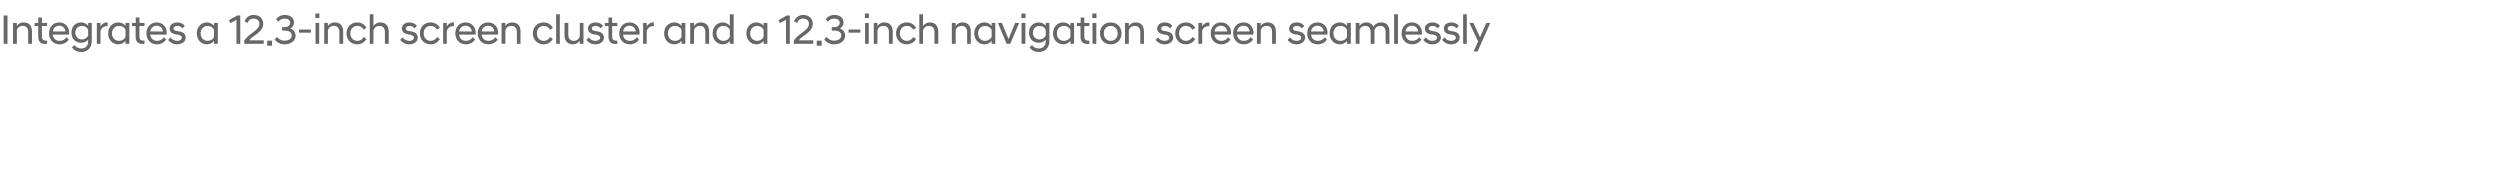 <?xml version="1.0" standalone="no"?>
<!DOCTYPE svg PUBLIC "-//W3C//DTD SVG 1.1//EN" "http://www.w3.org/Graphics/SVG/1.1/DTD/svg11.dtd">
<svg xmlns="http://www.w3.org/2000/svg" version="1.1" width="1438px" height="101.4px" viewBox="0 -6 1438 101.4" style="top:-6px">
  <desc>Integrates a 12.3 inch screen cluster and a 12.3 inch navigation screen seamlessly</desc>
  <defs/>
  <g id="Polygon222363">
    <path d="M 2.1 2.9 L 4.3 2.9 L 4.3 19.2 L 2.1 19.2 L 2.1 2.9 Z M 7.5 7.2 L 9.7 7.2 C 9.7 7.2 9.67 9 9.7 9 C 10.3 7.9 11.6 6.9 13.6 6.9 C 16.8 6.9 18.4 8.9 18.4 12.2 C 18.41 12.19 18.4 19.2 18.4 19.2 L 16.2 19.2 C 16.2 19.2 16.25 12.41 16.2 12.4 C 16.2 10.1 15.1 8.9 13.1 8.9 C 11.3 8.9 10 10 9.7 11.4 C 9.67 11.35 9.7 19.2 9.7 19.2 L 7.5 19.2 L 7.5 7.2 Z M 22 15 C 21.96 14.98 22 9 22 9 L 19.9 9 L 19.9 7.2 L 22 7.2 L 22 4.1 L 24.1 4.1 L 24.1 7.2 L 27.1 7.2 L 27.1 9 L 24.1 9 C 24.1 9 24.12 15.05 24.1 15 C 24.1 16.8 24.9 17.4 26.7 17.4 C 26.69 17.45 27.1 17.4 27.1 17.4 C 27.1 17.4 27.07 19.22 27.1 19.2 C 26.8 19.3 26.4 19.3 26.1 19.3 C 23.4 19.3 22 18 22 15 Z M 28.2 13.2 C 28.2 9.5 30.6 6.9 34.1 6.9 C 37.5 6.9 39.8 9.5 39.8 12.8 C 39.8 13.2 39.8 13.6 39.7 13.9 C 39.7 13.9 30.3 13.9 30.3 13.9 C 30.6 16.1 32 17.5 34.3 17.5 C 36 17.5 37.4 16.7 38.3 15.4 C 38.3 15.4 39.6 16.8 39.6 16.8 C 38.4 18.4 36.6 19.5 34.2 19.5 C 30.6 19.5 28.2 16.8 28.2 13.2 Z M 30.4 12.1 C 30.4 12.1 37.7 12.1 37.7 12.1 C 37.5 10.1 36 8.8 34.1 8.8 C 32.1 8.8 30.7 10 30.4 12.1 Z M 41.1 12.8 C 41.1 9.3 43.4 6.9 46.7 6.9 C 48.4 6.9 49.8 7.7 50.7 8.8 C 50.66 8.81 50.7 7.2 50.7 7.2 L 52.8 7.2 C 52.8 7.2 52.82 17.62 52.8 17.6 C 52.8 21.8 50 23.9 46.8 23.9 C 44.2 23.9 42.4 22.8 41.4 21.2 C 41.4 21.2 42.8 19.9 42.8 19.9 C 43.7 21.2 45 21.9 46.8 21.9 C 48.9 21.9 50.7 20.6 50.7 17.8 C 50.7 17.8 50.7 16.8 50.7 16.8 C 49.8 17.9 48.4 18.6 46.7 18.6 C 43.4 18.6 41.1 16.3 41.1 12.8 Z M 50.7 14.5 C 50.7 14.5 50.7 11 50.7 11 C 50 9.7 48.7 8.9 47.2 8.9 C 44.9 8.9 43.3 10.5 43.3 12.8 C 43.3 15.1 44.9 16.7 47.2 16.7 C 48.7 16.7 50 15.8 50.7 14.5 Z M 55.7 7.2 L 57.8 7.2 C 57.8 7.2 57.82 9.24 57.8 9.2 C 58.5 7.9 59.8 6.9 61.6 6.9 C 61.61 6.91 61.9 6.9 61.9 6.9 C 61.9 6.9 61.87 9 61.9 9 C 59.9 9 58.5 9.8 57.8 11.7 C 57.82 11.71 57.8 19.2 57.8 19.2 L 55.7 19.2 L 55.7 7.2 Z M 72.2 17.5 C 71.3 18.7 69.8 19.5 68.1 19.5 C 64.7 19.5 62.2 16.9 62.2 13.2 C 62.2 9.5 64.7 6.9 68.1 6.9 C 69.8 6.9 71.3 7.7 72.2 8.9 C 72.19 8.88 72.2 7.2 72.2 7.2 L 74.4 7.2 L 74.4 19.2 L 72.2 19.2 C 72.2 19.2 72.19 17.5 72.2 17.5 Z M 72.2 15.3 C 72.2 15.3 72.2 11.1 72.2 11.1 C 71.6 9.8 70.2 8.9 68.5 8.9 C 66.2 8.9 64.4 10.5 64.4 13.2 C 64.4 15.9 66.2 17.5 68.5 17.5 C 70.2 17.5 71.6 16.6 72.2 15.3 Z M 78 15 C 78.02 14.98 78 9 78 9 L 75.9 9 L 75.9 7.2 L 78.1 7.2 L 78.1 4.1 L 80.2 4.1 L 80.2 7.2 L 83.1 7.2 L 83.1 9 L 80.2 9 C 80.2 9 80.18 15.05 80.2 15 C 80.2 16.8 81 17.4 82.8 17.4 C 82.75 17.45 83.1 17.4 83.1 17.4 C 83.1 17.4 83.13 19.22 83.1 19.2 C 82.9 19.3 82.5 19.3 82.2 19.3 C 79.4 19.3 78 18 78 15 Z M 84.2 13.2 C 84.2 9.5 86.7 6.9 90.1 6.9 C 93.6 6.9 95.9 9.5 95.9 12.8 C 95.9 13.2 95.9 13.6 95.8 13.9 C 95.8 13.9 86.4 13.9 86.4 13.9 C 86.7 16.1 88.1 17.5 90.4 17.5 C 92 17.5 93.5 16.7 94.3 15.4 C 94.3 15.4 95.6 16.8 95.6 16.8 C 94.4 18.4 92.6 19.5 90.3 19.5 C 86.6 19.5 84.2 16.8 84.2 13.2 Z M 86.4 12.1 C 86.4 12.1 93.7 12.1 93.7 12.1 C 93.6 10.1 92.1 8.8 90.1 8.8 C 88.2 8.8 86.8 10 86.4 12.1 Z M 96.7 17 C 96.7 17 98.1 15.5 98.1 15.5 C 98.8 16.6 100.2 17.5 101.8 17.5 C 103.4 17.5 104.6 16.9 104.6 15.6 C 104.6 14.7 103.7 14.2 102.2 13.9 C 102.2 13.9 101.2 13.8 101.2 13.8 C 99 13.4 97.6 12.4 97.6 10.4 C 97.6 8.5 99.2 6.9 102.1 6.9 C 103.9 6.9 105.4 7.7 106.3 8.9 C 106.3 8.9 105 10.3 105 10.3 C 104.2 9.4 103.2 8.9 102 8.9 C 100.6 8.9 99.8 9.6 99.8 10.4 C 99.8 11.2 100.5 11.6 101.6 11.8 C 101.6 11.8 102.7 12 102.7 12 C 105.3 12.3 106.8 13.6 106.8 15.6 C 106.8 17.8 104.9 19.5 101.8 19.5 C 99.5 19.5 97.7 18.3 96.7 17 Z M 123.1 17.5 C 122.2 18.7 120.7 19.5 119 19.5 C 115.7 19.5 113.2 16.9 113.2 13.2 C 113.2 9.5 115.7 6.9 119 6.9 C 120.7 6.9 122.2 7.7 123.1 8.9 C 123.14 8.88 123.1 7.2 123.1 7.2 L 125.3 7.2 L 125.3 19.2 L 123.1 19.2 C 123.1 19.2 123.14 17.5 123.1 17.5 Z M 123.1 15.3 C 123.1 15.3 123.1 11.1 123.1 11.1 C 122.5 9.8 121.1 8.9 119.4 8.9 C 117.2 8.9 115.4 10.5 115.4 13.2 C 115.4 15.9 117.2 17.5 119.4 17.5 C 121.1 17.5 122.5 16.6 123.1 15.3 Z M 136 5.4 L 132.5 7.3 L 131.7 5.6 L 136.5 2.9 L 138.2 2.9 L 138.2 19.2 L 136 19.2 L 136 5.4 Z M 140.5 17.5 C 142.6 13.4 149.2 11.6 149.2 7.8 C 149.2 6 148.1 4.7 145.8 4.7 C 144.1 4.7 143 5.5 142.4 7.2 C 142.4 7.2 140.7 6.3 140.7 6.3 C 141.3 4.6 142.8 2.6 145.9 2.6 C 149.3 2.6 151.4 4.7 151.4 7.7 C 151.4 12.7 144.9 14.6 143.4 17.2 C 143.44 17.23 151.7 17.2 151.7 17.2 L 151.7 19.2 L 140.5 19.2 C 140.5 19.2 140.54 17.52 140.5 17.5 Z M 153.7 17.4 L 156.5 17.4 L 156.5 20.3 L 153.7 20.3 L 153.7 17.4 Z M 158 16.8 C 158 16.8 159.3 15.2 159.3 15.2 C 160.2 16.3 161.5 17.4 163.7 17.4 C 166 17.4 167.8 16.3 167.8 14.4 C 167.8 12.7 166.5 11.6 163.7 11.6 C 163.75 11.59 162.3 11.6 162.3 11.6 L 162.3 9.6 C 162.3 9.6 163.75 9.62 163.7 9.6 C 165.9 9.6 166.9 8.4 166.9 7.1 C 166.9 5.4 165.4 4.7 163.8 4.7 C 162.1 4.7 160.8 5.4 160.2 6.5 C 160.2 6.5 158.8 5.1 158.8 5.1 C 159.8 3.7 161.5 2.6 163.8 2.6 C 167 2.6 169.1 4.2 169.1 7 C 169.1 8.4 168.3 9.7 167 10.4 C 168.9 11 170 12.6 170 14.5 C 170 17.5 167.3 19.5 163.7 19.5 C 160.8 19.5 159 18 158 16.8 Z M 172 11 L 178.8 11 L 178.8 12.8 L 172 12.8 L 172 11 Z M 181.5 7.2 L 183.6 7.2 L 183.6 19.2 L 181.5 19.2 L 181.5 7.2 Z M 181.4 1.8 L 183.7 1.8 L 183.7 4.4 L 181.4 4.4 L 181.4 1.8 Z M 186.5 7.2 L 188.6 7.2 C 188.6 7.2 188.64 9 188.6 9 C 189.3 7.9 190.6 6.9 192.6 6.9 C 195.7 6.9 197.4 8.9 197.4 12.2 C 197.37 12.19 197.4 19.2 197.4 19.2 L 195.2 19.2 C 195.2 19.2 195.21 12.41 195.2 12.4 C 195.2 10.1 194.1 8.9 192 8.9 C 190.2 8.9 189 10 188.6 11.4 C 188.64 11.35 188.6 19.2 188.6 19.2 L 186.5 19.2 L 186.5 7.2 Z M 199.3 13.2 C 199.3 9.7 201.7 6.9 205.5 6.9 C 207.9 6.9 209.7 8.1 210.8 10 C 210.8 10 209.2 11.1 209.2 11.1 C 208.5 9.7 207.2 8.9 205.6 8.9 C 203.3 8.9 201.5 10.5 201.5 13.2 C 201.5 15.8 203.3 17.5 205.6 17.5 C 207.2 17.5 208.5 16.6 209.2 15.3 C 209.2 15.3 210.8 16.4 210.8 16.4 C 209.7 18.3 207.9 19.5 205.5 19.5 C 201.7 19.5 199.3 16.7 199.3 13.2 Z M 212.7 2.2 L 214.8 2.2 C 214.8 2.2 214.82 9.05 214.8 9 C 215.4 8 216.8 6.9 218.8 6.9 C 221.9 6.9 223.6 8.9 223.6 12.2 C 223.56 12.19 223.6 19.2 223.6 19.2 L 221.4 19.2 C 221.4 19.2 221.4 12.41 221.4 12.4 C 221.4 10.1 220.2 8.9 218.2 8.9 C 216.2 8.9 215.1 10.4 214.8 11.4 C 214.82 11.35 214.8 19.2 214.8 19.2 L 212.7 19.2 L 212.7 2.2 Z M 230.2 17 C 230.2 17 231.6 15.5 231.6 15.5 C 232.4 16.6 233.8 17.5 235.3 17.5 C 236.9 17.5 238.1 16.9 238.1 15.6 C 238.1 14.7 237.2 14.2 235.7 13.9 C 235.7 13.9 234.7 13.8 234.7 13.8 C 232.6 13.4 231.2 12.4 231.2 10.4 C 231.2 8.5 232.7 6.9 235.6 6.9 C 237.5 6.9 238.9 7.7 239.8 8.9 C 239.8 8.9 238.5 10.3 238.5 10.3 C 237.7 9.4 236.8 8.9 235.6 8.9 C 234.1 8.9 233.4 9.6 233.4 10.4 C 233.4 11.2 234 11.6 235.1 11.8 C 235.1 11.8 236.2 12 236.2 12 C 238.8 12.3 240.3 13.6 240.3 15.6 C 240.3 17.8 238.4 19.5 235.3 19.5 C 233 19.5 231.2 18.3 230.2 17 Z M 241.5 13.2 C 241.5 9.7 243.9 6.9 247.7 6.9 C 250.1 6.9 251.9 8.1 253 10 C 253 10 251.4 11.1 251.4 11.1 C 250.7 9.7 249.4 8.9 247.7 8.9 C 245.4 8.9 243.7 10.5 243.7 13.2 C 243.7 15.8 245.4 17.5 247.7 17.5 C 249.4 17.5 250.7 16.6 251.4 15.3 C 251.4 15.3 253 16.4 253 16.4 C 251.9 18.3 250.1 19.5 247.7 19.5 C 243.9 19.5 241.5 16.7 241.5 13.2 Z M 254.9 7.2 L 257 7.2 C 257 7.2 257.01 9.24 257 9.2 C 257.7 7.9 259 6.9 260.8 6.9 C 260.8 6.91 261.1 6.9 261.1 6.9 C 261.1 6.9 261.07 9 261.1 9 C 259.1 9 257.7 9.8 257 11.7 C 257.01 11.71 257 19.2 257 19.2 L 254.9 19.2 L 254.9 7.2 Z M 261.9 13.2 C 261.9 9.5 264.3 6.9 267.8 6.9 C 271.3 6.9 273.6 9.5 273.6 12.8 C 273.6 13.2 273.5 13.6 273.5 13.9 C 273.5 13.9 264.1 13.9 264.1 13.9 C 264.3 16.1 265.7 17.5 268.1 17.5 C 269.7 17.5 271.1 16.7 272 15.4 C 272 15.4 273.3 16.8 273.3 16.8 C 272.1 18.4 270.3 19.5 268 19.5 C 264.3 19.5 261.9 16.8 261.9 13.2 Z M 264.1 12.1 C 264.1 12.1 271.4 12.1 271.4 12.1 C 271.2 10.1 269.8 8.8 267.8 8.8 C 265.8 8.8 264.4 10 264.1 12.1 Z M 274.8 13.2 C 274.8 9.5 277.3 6.9 280.8 6.9 C 284.2 6.9 286.5 9.5 286.5 12.8 C 286.5 13.2 286.5 13.6 286.4 13.9 C 286.4 13.9 277 13.9 277 13.9 C 277.3 16.1 278.7 17.5 281 17.5 C 282.6 17.5 284.1 16.7 284.9 15.4 C 284.9 15.4 286.3 16.8 286.3 16.8 C 285.1 18.4 283.2 19.5 280.9 19.5 C 277.3 19.5 274.8 16.8 274.8 13.2 Z M 277 12.1 C 277 12.1 284.3 12.1 284.3 12.1 C 284.2 10.1 282.7 8.8 280.8 8.8 C 278.8 8.8 277.4 10 277 12.1 Z M 288.5 7.2 L 290.7 7.2 C 290.7 7.2 290.68 9 290.7 9 C 291.3 7.9 292.6 6.9 294.6 6.9 C 297.8 6.9 299.4 8.9 299.4 12.2 C 299.42 12.19 299.4 19.2 299.4 19.2 L 297.3 19.2 C 297.3 19.2 297.26 12.41 297.3 12.4 C 297.3 10.1 296.1 8.9 294.1 8.9 C 292.3 8.9 291 10 290.7 11.4 C 290.68 11.35 290.7 19.2 290.7 19.2 L 288.5 19.2 L 288.5 7.2 Z M 306.5 13.2 C 306.5 9.7 308.9 6.9 312.7 6.9 C 315.1 6.9 316.9 8.1 318 10 C 318 10 316.4 11.1 316.4 11.1 C 315.7 9.7 314.4 8.9 312.8 8.9 C 310.5 8.9 308.8 10.5 308.8 13.2 C 308.8 15.8 310.5 17.5 312.8 17.5 C 314.4 17.5 315.7 16.6 316.4 15.3 C 316.4 15.3 318 16.4 318 16.4 C 316.9 18.3 315.1 19.5 312.7 19.5 C 308.9 19.5 306.5 16.7 306.5 13.2 Z M 319.9 2.2 L 322 2.2 L 322 19.2 L 319.9 19.2 L 319.9 2.2 Z M 335.6 19.2 L 333.5 19.2 C 333.5 19.2 333.47 17.38 333.5 17.4 C 332.8 18.4 331.5 19.5 329.5 19.5 C 326.4 19.5 324.7 17.4 324.7 14.2 C 324.74 14.18 324.7 7.2 324.7 7.2 L 326.9 7.2 C 326.9 7.2 326.9 13.97 326.9 14 C 326.9 16.3 328 17.5 330.1 17.5 C 331.9 17.5 333.1 16.3 333.5 15 C 333.47 15.02 333.5 7.2 333.5 7.2 L 335.6 7.2 L 335.6 19.2 Z M 337.3 17 C 337.3 17 338.7 15.5 338.7 15.5 C 339.4 16.6 340.8 17.5 342.4 17.5 C 343.9 17.5 345.2 16.9 345.2 15.6 C 345.2 14.7 344.2 14.2 342.8 13.9 C 342.8 13.9 341.7 13.8 341.7 13.8 C 339.6 13.4 338.2 12.4 338.2 10.4 C 338.2 8.5 339.8 6.9 342.7 6.9 C 344.5 6.9 346 7.7 346.9 8.9 C 346.9 8.9 345.5 10.3 345.5 10.3 C 344.8 9.4 343.8 8.9 342.6 8.9 C 341.1 8.9 340.4 9.6 340.4 10.4 C 340.4 11.2 341.1 11.6 342.2 11.8 C 342.2 11.8 343.3 12 343.3 12 C 345.9 12.3 347.4 13.6 347.4 15.6 C 347.4 17.8 345.5 19.5 342.3 19.5 C 340 19.5 338.3 18.3 337.3 17 Z M 350 15 C 349.98 14.98 350 9 350 9 L 347.9 9 L 347.9 7.2 L 350 7.2 L 350 4.1 L 352.1 4.1 L 352.1 7.2 L 355.1 7.2 L 355.1 9 L 352.1 9 C 352.1 9 352.14 15.05 352.1 15 C 352.1 16.8 352.9 17.4 354.7 17.4 C 354.71 17.45 355.1 17.4 355.1 17.4 C 355.1 17.4 355.1 19.22 355.1 19.2 C 354.8 19.3 354.5 19.3 354.1 19.3 C 351.4 19.3 350 18 350 15 Z M 356.2 13.2 C 356.2 9.5 358.6 6.9 362.1 6.9 C 365.6 6.9 367.9 9.5 367.9 12.8 C 367.9 13.2 367.8 13.6 367.8 13.9 C 367.8 13.9 358.4 13.9 358.4 13.9 C 358.6 16.1 360 17.5 362.4 17.5 C 364 17.5 365.4 16.7 366.3 15.4 C 366.3 15.4 367.6 16.8 367.6 16.8 C 366.4 18.4 364.6 19.5 362.3 19.5 C 358.6 19.5 356.2 16.8 356.2 13.2 Z M 358.4 12.1 C 358.4 12.1 365.7 12.1 365.7 12.1 C 365.5 10.1 364 8.8 362.1 8.8 C 360.1 8.8 358.7 10 358.4 12.1 Z M 369.9 7.2 L 372 7.2 C 372 7.2 372.02 9.24 372 9.2 C 372.7 7.9 374 6.9 375.8 6.9 C 375.81 6.91 376.1 6.9 376.1 6.9 C 376.1 6.9 376.07 9 376.1 9 C 374.1 9 372.7 9.8 372 11.7 C 372.02 11.71 372 19.2 372 19.2 L 369.9 19.2 L 369.9 7.2 Z M 392 17.5 C 391.1 18.7 389.6 19.5 387.9 19.5 C 384.5 19.5 382 16.9 382 13.2 C 382 9.5 384.5 6.9 387.9 6.9 C 389.6 6.9 391.1 7.7 392 8.9 C 392.01 8.88 392 7.2 392 7.2 L 394.2 7.2 L 394.2 19.2 L 392 19.2 C 392 19.2 392.01 17.5 392 17.5 Z M 392 15.3 C 392 15.3 392 11.1 392 11.1 C 391.4 9.8 390 8.9 388.3 8.9 C 386 8.9 384.2 10.5 384.2 13.2 C 384.2 15.9 386 17.5 388.3 17.5 C 390 17.5 391.4 16.6 392 15.3 Z M 397 7.2 L 399.2 7.2 C 399.2 7.2 399.16 9 399.2 9 C 399.8 7.9 401.1 6.9 403.1 6.9 C 406.2 6.9 407.9 8.9 407.9 12.2 C 407.9 12.19 407.9 19.2 407.9 19.2 L 405.7 19.2 C 405.7 19.2 405.74 12.41 405.7 12.4 C 405.7 10.1 404.6 8.9 402.5 8.9 C 400.7 8.9 399.5 10 399.2 11.4 C 399.16 11.35 399.2 19.2 399.2 19.2 L 397 19.2 L 397 7.2 Z M 419.8 17.5 C 418.9 18.7 417.4 19.5 415.7 19.5 C 412.4 19.5 409.9 16.9 409.9 13.2 C 409.9 9.5 412.4 6.9 415.7 6.9 C 417.4 6.9 418.9 7.7 419.8 8.9 C 419.85 8.88 419.8 2.2 419.8 2.2 L 422 2.2 L 422 19.2 L 419.8 19.2 C 419.8 19.2 419.85 17.5 419.8 17.5 Z M 419.8 15.2 C 419.8 15.2 419.8 11.2 419.8 11.2 C 419.2 9.8 417.8 8.9 416.1 8.9 C 413.9 8.9 412.1 10.5 412.1 13.2 C 412.1 15.9 413.9 17.5 416.1 17.5 C 417.8 17.5 419.2 16.6 419.8 15.2 Z M 439.2 17.5 C 438.3 18.7 436.8 19.5 435.1 19.5 C 431.8 19.5 429.3 16.9 429.3 13.2 C 429.3 9.5 431.8 6.9 435.1 6.9 C 436.8 6.9 438.3 7.7 439.2 8.9 C 439.24 8.88 439.2 7.2 439.2 7.2 L 441.4 7.2 L 441.4 19.2 L 439.2 19.2 C 439.2 19.2 439.24 17.5 439.2 17.5 Z M 439.2 15.3 C 439.2 15.3 439.2 11.1 439.2 11.1 C 438.6 9.8 437.2 8.9 435.5 8.9 C 433.3 8.9 431.5 10.5 431.5 13.2 C 431.5 15.9 433.3 17.5 435.5 17.5 C 437.2 17.5 438.6 16.6 439.2 15.3 Z M 452.1 5.4 L 448.6 7.3 L 447.8 5.6 L 452.6 2.9 L 454.3 2.9 L 454.3 19.2 L 452.1 19.2 L 452.1 5.4 Z M 456.6 17.5 C 458.7 13.4 465.3 11.6 465.3 7.8 C 465.3 6 464.2 4.7 461.9 4.7 C 460.2 4.7 459.1 5.5 458.5 7.2 C 458.5 7.2 456.8 6.3 456.8 6.3 C 457.4 4.6 458.9 2.6 462 2.6 C 465.4 2.6 467.5 4.7 467.5 7.7 C 467.5 12.7 461 14.6 459.5 17.2 C 459.54 17.23 467.8 17.2 467.8 17.2 L 467.8 19.2 L 456.6 19.2 C 456.6 19.2 456.64 17.52 456.6 17.5 Z M 469.8 17.4 L 472.6 17.4 L 472.6 20.3 L 469.8 20.3 L 469.8 17.4 Z M 474.1 16.8 C 474.1 16.8 475.4 15.2 475.4 15.2 C 476.3 16.3 477.6 17.4 479.8 17.4 C 482.1 17.4 483.9 16.3 483.9 14.4 C 483.9 12.7 482.6 11.6 479.8 11.6 C 479.85 11.59 478.4 11.6 478.4 11.6 L 478.4 9.6 C 478.4 9.6 479.85 9.62 479.8 9.6 C 482 9.6 483 8.4 483 7.1 C 483 5.4 481.5 4.7 479.9 4.7 C 478.2 4.7 476.9 5.4 476.3 6.5 C 476.3 6.5 474.9 5.1 474.9 5.1 C 475.9 3.7 477.6 2.6 479.9 2.6 C 483.1 2.6 485.2 4.2 485.2 7 C 485.2 8.4 484.4 9.7 483.1 10.4 C 485 11 486.1 12.6 486.1 14.5 C 486.1 17.5 483.4 19.5 479.8 19.5 C 476.9 19.5 475.1 18 474.1 16.8 Z M 488.1 11 L 494.9 11 L 494.9 12.8 L 488.1 12.8 L 488.1 11 Z M 497.6 7.2 L 499.7 7.2 L 499.7 19.2 L 497.6 19.2 L 497.6 7.2 Z M 497.5 1.8 L 499.8 1.8 L 499.8 4.4 L 497.5 4.4 L 497.5 1.8 Z M 502.6 7.2 L 504.7 7.2 C 504.7 7.2 504.73 9 504.7 9 C 505.4 7.9 506.7 6.9 508.7 6.9 C 511.8 6.9 513.5 8.9 513.5 12.2 C 513.47 12.19 513.5 19.2 513.5 19.2 L 511.3 19.2 C 511.3 19.2 511.31 12.41 511.3 12.4 C 511.3 10.1 510.2 8.9 508.1 8.9 C 506.3 8.9 505.1 10 504.7 11.4 C 504.73 11.35 504.7 19.2 504.7 19.2 L 502.6 19.2 L 502.6 7.2 Z M 515.4 13.2 C 515.4 9.7 517.8 6.9 521.6 6.9 C 524 6.9 525.8 8.1 526.9 10 C 526.9 10 525.3 11.1 525.3 11.1 C 524.6 9.7 523.3 8.9 521.7 8.9 C 519.3 8.9 517.6 10.5 517.6 13.2 C 517.6 15.8 519.3 17.5 521.7 17.5 C 523.3 17.5 524.6 16.6 525.3 15.3 C 525.3 15.3 526.9 16.4 526.9 16.4 C 525.8 18.3 524 19.5 521.6 19.5 C 517.8 19.5 515.4 16.7 515.4 13.2 Z M 528.8 2.2 L 530.9 2.2 C 530.9 2.2 530.92 9.05 530.9 9 C 531.5 8 532.9 6.9 534.9 6.9 C 538 6.9 539.7 8.9 539.7 12.2 C 539.65 12.19 539.7 19.2 539.7 19.2 L 537.5 19.2 C 537.5 19.2 537.49 12.41 537.5 12.4 C 537.5 10.1 536.3 8.9 534.3 8.9 C 532.3 8.9 531.2 10.4 530.9 11.4 C 530.92 11.35 530.9 19.2 530.9 19.2 L 528.8 19.2 L 528.8 2.2 Z M 547.5 7.2 L 549.7 7.2 C 549.7 7.2 549.68 9 549.7 9 C 550.3 7.9 551.6 6.9 553.6 6.9 C 556.8 6.9 558.4 8.9 558.4 12.2 C 558.42 12.19 558.4 19.2 558.4 19.2 L 556.3 19.2 C 556.3 19.2 556.26 12.41 556.3 12.4 C 556.3 10.1 555.1 8.9 553.1 8.9 C 551.3 8.9 550 10 549.7 11.4 C 549.68 11.35 549.7 19.2 549.7 19.2 L 547.5 19.2 L 547.5 7.2 Z M 570.4 17.5 C 569.4 18.7 568 19.5 566.3 19.5 C 562.9 19.5 560.4 16.9 560.4 13.2 C 560.4 9.5 562.9 6.9 566.3 6.9 C 568 6.9 569.4 7.7 570.4 8.9 C 570.37 8.88 570.4 7.2 570.4 7.2 L 572.5 7.2 L 572.5 19.2 L 570.4 19.2 C 570.4 19.2 570.37 17.5 570.4 17.5 Z M 570.4 15.3 C 570.4 15.3 570.4 11.1 570.4 11.1 C 569.7 9.8 568.3 8.9 566.7 8.9 C 564.4 8.9 562.6 10.5 562.6 13.2 C 562.6 15.9 564.4 17.5 566.7 17.5 C 568.3 17.5 569.7 16.6 570.4 15.3 Z M 574 7.2 L 576.3 7.2 L 580.1 16.5 L 583.9 7.2 L 586.2 7.2 L 581.1 19.2 L 579 19.2 L 574 7.2 Z M 587.6 7.2 L 589.8 7.2 L 589.8 19.2 L 587.6 19.2 L 587.6 7.2 Z M 587.5 1.8 L 589.9 1.8 L 589.9 4.4 L 587.5 4.4 L 587.5 1.8 Z M 591.9 12.8 C 591.9 9.3 594.2 6.9 597.5 6.9 C 599.2 6.9 600.5 7.7 601.5 8.8 C 601.45 8.81 601.5 7.2 601.5 7.2 L 603.6 7.2 C 603.6 7.2 603.61 17.62 603.6 17.6 C 603.6 21.8 600.8 23.9 597.6 23.9 C 595 23.9 593.2 22.8 592.2 21.2 C 592.2 21.2 593.6 19.9 593.6 19.9 C 594.4 21.2 595.8 21.9 597.6 21.9 C 599.7 21.9 601.5 20.6 601.5 17.8 C 601.5 17.8 601.5 16.8 601.5 16.8 C 600.5 17.9 599.2 18.6 597.5 18.6 C 594.2 18.6 591.9 16.3 591.9 12.8 Z M 601.5 14.5 C 601.5 14.5 601.5 11 601.5 11 C 600.8 9.7 599.5 8.9 597.9 8.9 C 595.7 8.9 594.1 10.5 594.1 12.8 C 594.1 15.1 595.7 16.7 597.9 16.7 C 599.5 16.7 600.8 15.8 601.5 14.5 Z M 615.7 17.5 C 614.7 18.7 613.3 19.5 611.6 19.5 C 608.2 19.5 605.7 16.9 605.7 13.2 C 605.7 9.5 608.2 6.9 611.6 6.9 C 613.3 6.9 614.7 7.7 615.7 8.9 C 615.68 8.88 615.7 7.2 615.7 7.2 L 617.8 7.2 L 617.8 19.2 L 615.7 19.2 C 615.7 19.2 615.68 17.5 615.7 17.5 Z M 615.7 15.3 C 615.7 15.3 615.7 11.1 615.7 11.1 C 615.1 9.8 613.6 8.9 612 8.9 C 609.7 8.9 607.9 10.5 607.9 13.2 C 607.9 15.9 609.7 17.5 612 17.5 C 613.6 17.5 615.1 16.6 615.7 15.3 Z M 621.5 15 C 621.51 14.98 621.5 9 621.5 9 L 619.4 9 L 619.4 7.2 L 621.6 7.2 L 621.6 4.1 L 623.7 4.1 L 623.7 7.2 L 626.6 7.2 L 626.6 9 L 623.7 9 C 623.7 9 623.67 15.05 623.7 15 C 623.7 16.8 624.5 17.4 626.2 17.4 C 626.24 17.45 626.6 17.4 626.6 17.4 C 626.6 17.4 626.63 19.22 626.6 19.2 C 626.4 19.3 626 19.3 625.7 19.3 C 622.9 19.3 621.5 18 621.5 15 Z M 628.4 7.2 L 630.6 7.2 L 630.6 19.2 L 628.4 19.2 L 628.4 7.2 Z M 628.3 1.8 L 630.7 1.8 L 630.7 4.4 L 628.3 4.4 L 628.3 1.8 Z M 632.7 13.2 C 632.7 9.7 635 6.9 638.9 6.9 C 642.7 6.9 645.1 9.7 645.1 13.2 C 645.1 16.7 642.7 19.5 638.9 19.5 C 635 19.5 632.7 16.7 632.7 13.2 Z M 642.9 13.2 C 642.9 10.6 641.1 8.9 638.9 8.9 C 636.6 8.9 634.9 10.6 634.9 13.2 C 634.9 15.8 636.6 17.5 638.9 17.5 C 641.1 17.5 642.9 15.8 642.9 13.2 Z M 647.1 7.2 L 649.3 7.2 C 649.3 7.2 649.31 9 649.3 9 C 649.9 7.9 651.3 6.9 653.3 6.9 C 656.4 6.9 658 8.9 658 12.2 C 658.04 12.19 658 19.2 658 19.2 L 655.9 19.2 C 655.9 19.2 655.88 12.41 655.9 12.4 C 655.9 10.1 654.7 8.9 652.7 8.9 C 650.9 8.9 649.7 10 649.3 11.4 C 649.31 11.35 649.3 19.2 649.3 19.2 L 647.1 19.2 L 647.1 7.2 Z M 664.7 17 C 664.7 17 666.1 15.5 666.1 15.5 C 666.8 16.6 668.2 17.5 669.8 17.5 C 671.4 17.5 672.6 16.9 672.6 15.6 C 672.6 14.7 671.7 14.2 670.2 13.9 C 670.2 13.9 669.2 13.8 669.2 13.8 C 667 13.4 665.6 12.4 665.6 10.4 C 665.6 8.5 667.2 6.9 670.1 6.9 C 672 6.9 673.4 7.7 674.3 8.9 C 674.3 8.9 673 10.3 673 10.3 C 672.2 9.4 671.2 8.9 670.1 8.9 C 668.6 8.9 667.9 9.6 667.9 10.4 C 667.9 11.2 668.5 11.6 669.6 11.8 C 669.6 11.8 670.7 12 670.7 12 C 673.3 12.3 674.8 13.6 674.8 15.6 C 674.8 17.8 672.9 19.5 669.8 19.5 C 667.5 19.5 665.7 18.3 664.7 17 Z M 676 13.2 C 676 9.7 678.4 6.9 682.2 6.9 C 684.5 6.9 686.4 8.1 687.5 10 C 687.5 10 685.9 11.1 685.9 11.1 C 685.1 9.7 683.8 8.9 682.2 8.9 C 679.9 8.9 678.2 10.5 678.2 13.2 C 678.2 15.8 679.9 17.5 682.2 17.5 C 683.8 17.5 685.1 16.6 685.9 15.3 C 685.9 15.3 687.5 16.4 687.5 16.4 C 686.4 18.3 684.5 19.5 682.2 19.5 C 678.4 19.5 676 16.7 676 13.2 Z M 689.3 7.2 L 691.5 7.2 C 691.5 7.2 691.5 9.24 691.5 9.2 C 692.2 7.9 693.4 6.9 695.3 6.9 C 695.29 6.91 695.6 6.9 695.6 6.9 C 695.6 6.9 695.55 9 695.6 9 C 693.6 9 692.1 9.8 691.5 11.7 C 691.5 11.71 691.5 19.2 691.5 19.2 L 689.3 19.2 L 689.3 7.2 Z M 696.4 13.2 C 696.4 9.5 698.8 6.9 702.3 6.9 C 705.8 6.9 708.1 9.5 708.1 12.8 C 708.1 13.2 708 13.6 708 13.9 C 708 13.9 698.6 13.9 698.6 13.9 C 698.8 16.1 700.2 17.5 702.6 17.5 C 704.2 17.5 705.6 16.7 706.5 15.4 C 706.5 15.4 707.8 16.8 707.8 16.8 C 706.6 18.4 704.8 19.5 702.5 19.5 C 698.8 19.5 696.4 16.8 696.4 13.2 Z M 698.6 12.1 C 698.6 12.1 705.9 12.1 705.9 12.1 C 705.7 10.1 704.2 8.8 702.3 8.8 C 700.3 8.8 698.9 10 698.6 12.1 Z M 709.3 13.2 C 709.3 9.5 711.8 6.9 715.3 6.9 C 718.7 6.9 721 9.5 721 12.8 C 721 13.2 721 13.6 720.9 13.9 C 720.9 13.9 711.5 13.9 711.5 13.9 C 711.8 16.1 713.2 17.5 715.5 17.5 C 717.1 17.5 718.6 16.7 719.4 15.4 C 719.4 15.4 720.8 16.8 720.8 16.8 C 719.6 18.4 717.7 19.5 715.4 19.5 C 711.8 19.5 709.3 16.8 709.3 13.2 Z M 711.5 12.1 C 711.5 12.1 718.8 12.1 718.8 12.1 C 718.7 10.1 717.2 8.8 715.3 8.8 C 713.3 8.8 711.9 10 711.5 12.1 Z M 723 7.2 L 725.2 7.2 C 725.2 7.2 725.17 9 725.2 9 C 725.8 7.9 727.1 6.9 729.1 6.9 C 732.2 6.9 733.9 8.9 733.9 12.2 C 733.9 12.19 733.9 19.2 733.9 19.2 L 731.7 19.2 C 731.7 19.2 731.74 12.41 731.7 12.4 C 731.7 10.1 730.6 8.9 728.6 8.9 C 726.8 8.9 725.5 10 725.2 11.4 C 725.17 11.35 725.2 19.2 725.2 19.2 L 723 19.2 L 723 7.2 Z M 740.6 17 C 740.6 17 742 15.5 742 15.5 C 742.7 16.6 744.1 17.5 745.7 17.5 C 747.2 17.5 748.5 16.9 748.5 15.6 C 748.5 14.7 747.6 14.2 746.1 13.9 C 746.1 13.9 745 13.8 745 13.8 C 742.9 13.4 741.5 12.4 741.5 10.4 C 741.5 8.5 743.1 6.9 746 6.9 C 747.8 6.9 749.3 7.7 750.2 8.9 C 750.2 8.9 748.8 10.3 748.8 10.3 C 748.1 9.4 747.1 8.9 745.9 8.9 C 744.4 8.9 743.7 9.6 743.7 10.4 C 743.7 11.2 744.4 11.6 745.5 11.8 C 745.5 11.8 746.6 12 746.6 12 C 749.2 12.3 750.7 13.6 750.7 15.6 C 750.7 17.8 748.8 19.5 745.6 19.5 C 743.3 19.5 741.6 18.3 740.6 17 Z M 751.9 13.2 C 751.9 9.5 754.4 6.9 757.8 6.9 C 761.3 6.9 763.6 9.5 763.6 12.8 C 763.6 13.2 763.5 13.6 763.5 13.9 C 763.5 13.9 754.1 13.9 754.1 13.9 C 754.4 16.1 755.8 17.5 758.1 17.5 C 759.7 17.5 761.2 16.7 762 15.4 C 762 15.4 763.3 16.8 763.3 16.8 C 762.1 18.4 760.3 19.5 758 19.5 C 754.3 19.5 751.9 16.8 751.9 13.2 Z M 754.1 12.1 C 754.1 12.1 761.4 12.1 761.4 12.1 C 761.3 10.1 759.8 8.8 757.8 8.8 C 755.9 8.8 754.4 10 754.1 12.1 Z M 774.8 17.5 C 773.9 18.7 772.4 19.5 770.7 19.5 C 767.3 19.5 764.8 16.9 764.8 13.2 C 764.8 9.5 767.3 6.9 770.7 6.9 C 772.4 6.9 773.9 7.7 774.8 8.9 C 774.82 8.88 774.8 7.2 774.8 7.2 L 777 7.2 L 777 19.2 L 774.8 19.2 C 774.8 19.2 774.82 17.5 774.8 17.5 Z M 774.8 15.3 C 774.8 15.3 774.8 11.1 774.8 11.1 C 774.2 9.8 772.8 8.9 771.1 8.9 C 768.8 8.9 767 10.5 767 13.2 C 767 15.9 768.8 17.5 771.1 17.5 C 772.8 17.5 774.2 16.6 774.8 15.3 Z M 797 12.4 C 797 10.1 795.9 8.9 793.9 8.9 C 792.1 8.9 791 10 790.6 11.4 C 790.59 11.35 790.6 19.2 790.6 19.2 L 788.4 19.2 C 788.4 19.2 788.43 12.41 788.4 12.4 C 788.4 10.1 787.3 8.9 785.3 8.9 C 783.5 8.9 782.3 10 782 11.4 C 781.98 11.35 782 19.2 782 19.2 L 779.8 19.2 L 779.8 7.2 L 782 7.2 C 782 7.2 781.98 9 782 9 C 782.6 7.9 783.9 6.9 785.9 6.9 C 788 6.9 789.3 7.8 790 9.4 C 790.8 7.9 792.4 6.9 794.5 6.9 C 797.6 6.9 799.2 8.9 799.2 12.2 C 799.21 12.19 799.2 19.2 799.2 19.2 L 797 19.2 C 797 19.2 797.05 12.41 797 12.4 Z M 801.9 2.2 L 804.1 2.2 L 804.1 19.2 L 801.9 19.2 L 801.9 2.2 Z M 806.2 13.2 C 806.2 9.5 808.6 6.9 812.1 6.9 C 815.6 6.9 817.9 9.5 817.9 12.8 C 817.9 13.2 817.8 13.6 817.8 13.9 C 817.8 13.9 808.4 13.9 808.4 13.9 C 808.6 16.1 810.1 17.5 812.4 17.5 C 814 17.5 815.5 16.7 816.3 15.4 C 816.3 15.4 817.6 16.8 817.6 16.8 C 816.4 18.4 814.6 19.5 812.3 19.5 C 808.6 19.5 806.2 16.8 806.2 13.2 Z M 808.4 12.1 C 808.4 12.1 815.7 12.1 815.7 12.1 C 815.6 10.1 814.1 8.8 812.1 8.8 C 810.2 8.8 808.7 10 808.4 12.1 Z M 818.7 17 C 818.7 17 820.1 15.5 820.1 15.5 C 820.8 16.6 822.2 17.5 823.8 17.5 C 825.3 17.5 826.6 16.9 826.6 15.6 C 826.6 14.7 825.7 14.2 824.2 13.9 C 824.2 13.9 823.1 13.8 823.1 13.8 C 821 13.4 819.6 12.4 819.6 10.4 C 819.6 8.5 821.2 6.9 824.1 6.9 C 825.9 6.9 827.4 7.7 828.3 8.9 C 828.3 8.9 826.9 10.3 826.9 10.3 C 826.2 9.4 825.2 8.9 824 8.9 C 822.5 8.9 821.8 9.6 821.8 10.4 C 821.8 11.2 822.5 11.6 823.6 11.8 C 823.6 11.8 824.7 12 824.7 12 C 827.3 12.3 828.8 13.6 828.8 15.6 C 828.8 17.8 826.9 19.5 823.7 19.5 C 821.4 19.5 819.7 18.3 818.7 17 Z M 829.5 17 C 829.5 17 830.9 15.5 830.9 15.5 C 831.7 16.6 833 17.5 834.6 17.5 C 836.2 17.5 837.4 16.9 837.4 15.6 C 837.4 14.7 836.5 14.2 835 13.9 C 835 13.9 834 13.8 834 13.8 C 831.8 13.4 830.5 12.4 830.5 10.4 C 830.5 8.5 832 6.9 834.9 6.9 C 836.8 6.9 838.2 7.7 839.1 8.9 C 839.1 8.9 837.8 10.3 837.8 10.3 C 837 9.4 836 8.9 834.9 8.9 C 833.4 8.9 832.7 9.6 832.7 10.4 C 832.7 11.2 833.3 11.6 834.4 11.8 C 834.4 11.8 835.5 12 835.5 12 C 838.1 12.3 839.6 13.6 839.6 15.6 C 839.6 17.8 837.7 19.5 834.6 19.5 C 832.3 19.5 830.5 18.3 829.5 17 Z M 841.6 2.2 L 843.7 2.2 L 843.7 19.2 L 841.6 19.2 L 841.6 2.2 Z M 850.2 17.8 L 845.2 7.2 L 847.5 7.2 L 851.3 15.4 L 854.9 7.2 L 857.2 7.2 L 849.9 23.6 L 847.6 23.6 L 850.2 17.8 Z " stroke="none" fill="#676767"/>
  </g>
</svg>